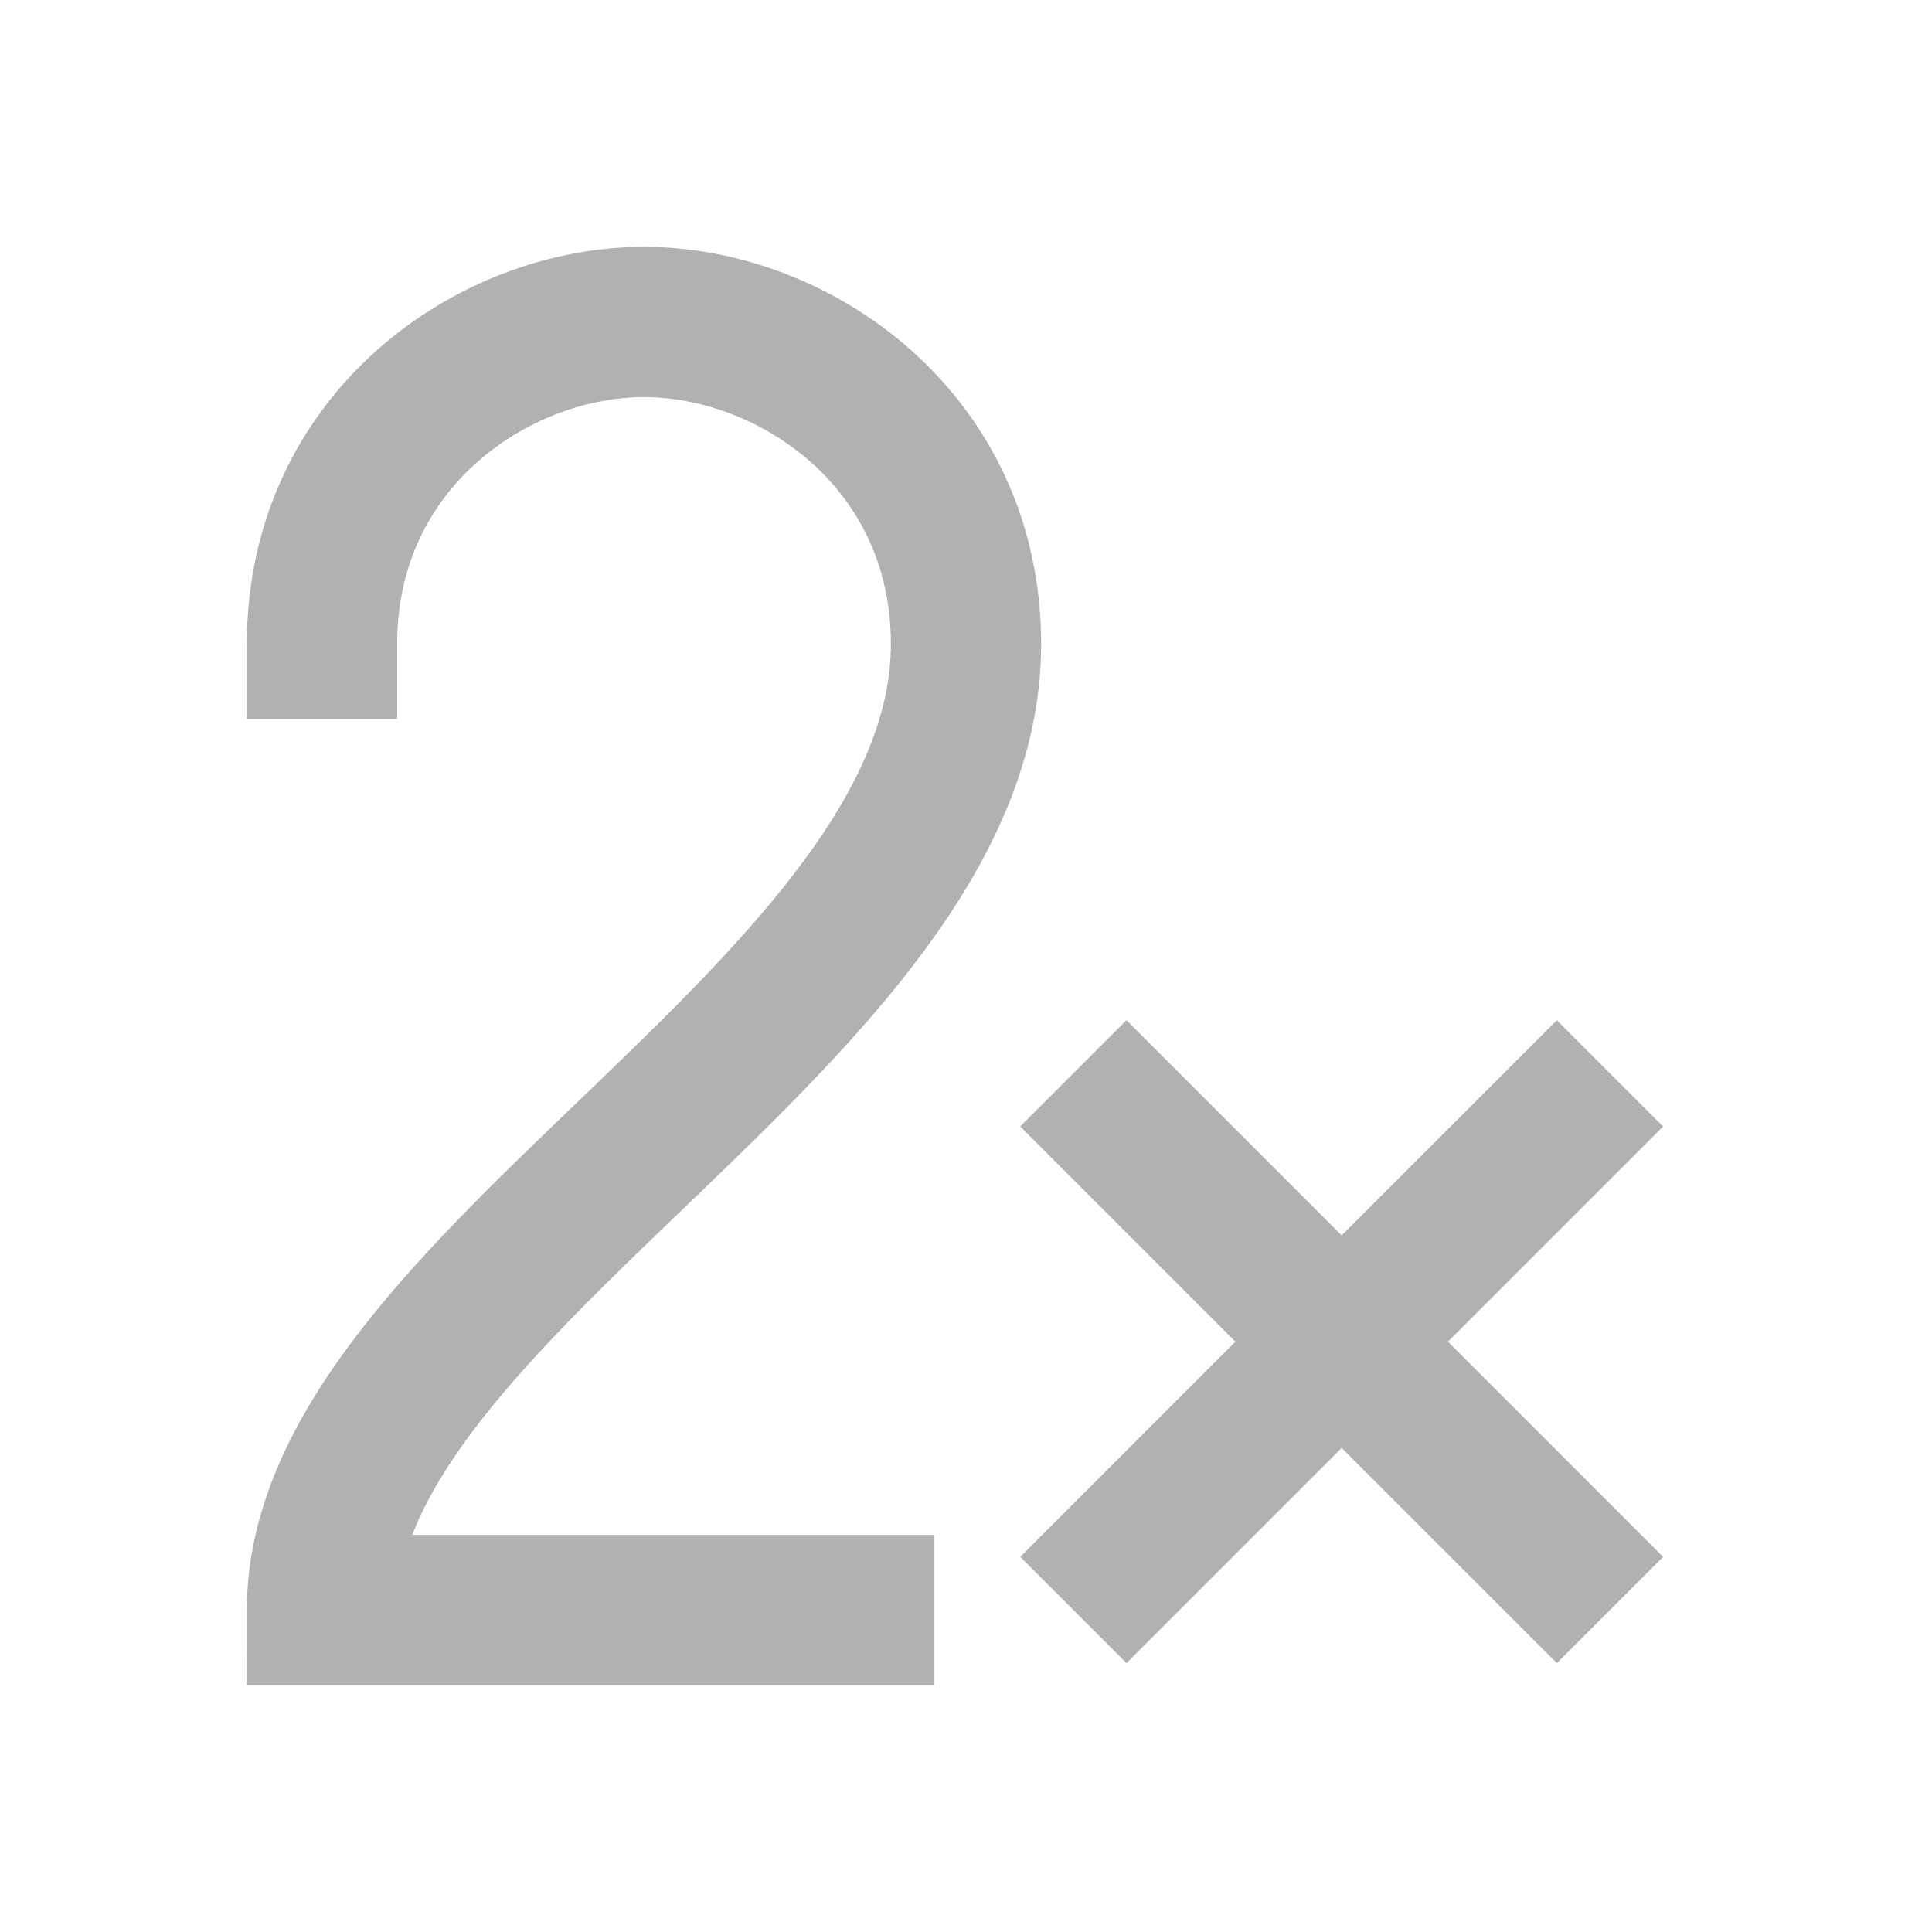 <?xml version="1.0" encoding="UTF-8"?>
<svg width="18px" height="18px" viewBox="0 0 18 18" version="1.1" xmlns="http://www.w3.org/2000/svg" xmlns:xlink="http://www.w3.org/1999/xlink">
    <title>icon_ double_dark</title>
    <g id="icon_-double_dark" stroke="none" stroke-width="1" fill="none" fill-rule="evenodd">
        <g id="编组" stroke="#B0B1B3" stroke-width="1.4">
            <g id="编组" transform="translate(3, 3)">
                <path d="M0,3 C0,1.1 1.6,0 3,0 C4.4,0 6,1.1 6,3 C6,6.42 0,8.96 0,12 L5,12" id="路径" stroke-linecap="square"></path>
                <line x1="7" y1="7" x2="12" y2="12" id="路径备份-4"></line>
                <line x1="7" y1="7" x2="12" y2="12" id="路径备份-5" transform="translate(9.5, 9.5) scale(-1, 1) translate(-9.5, -9.5) "></line>
            </g>
        </g>
    </g>
</svg>
